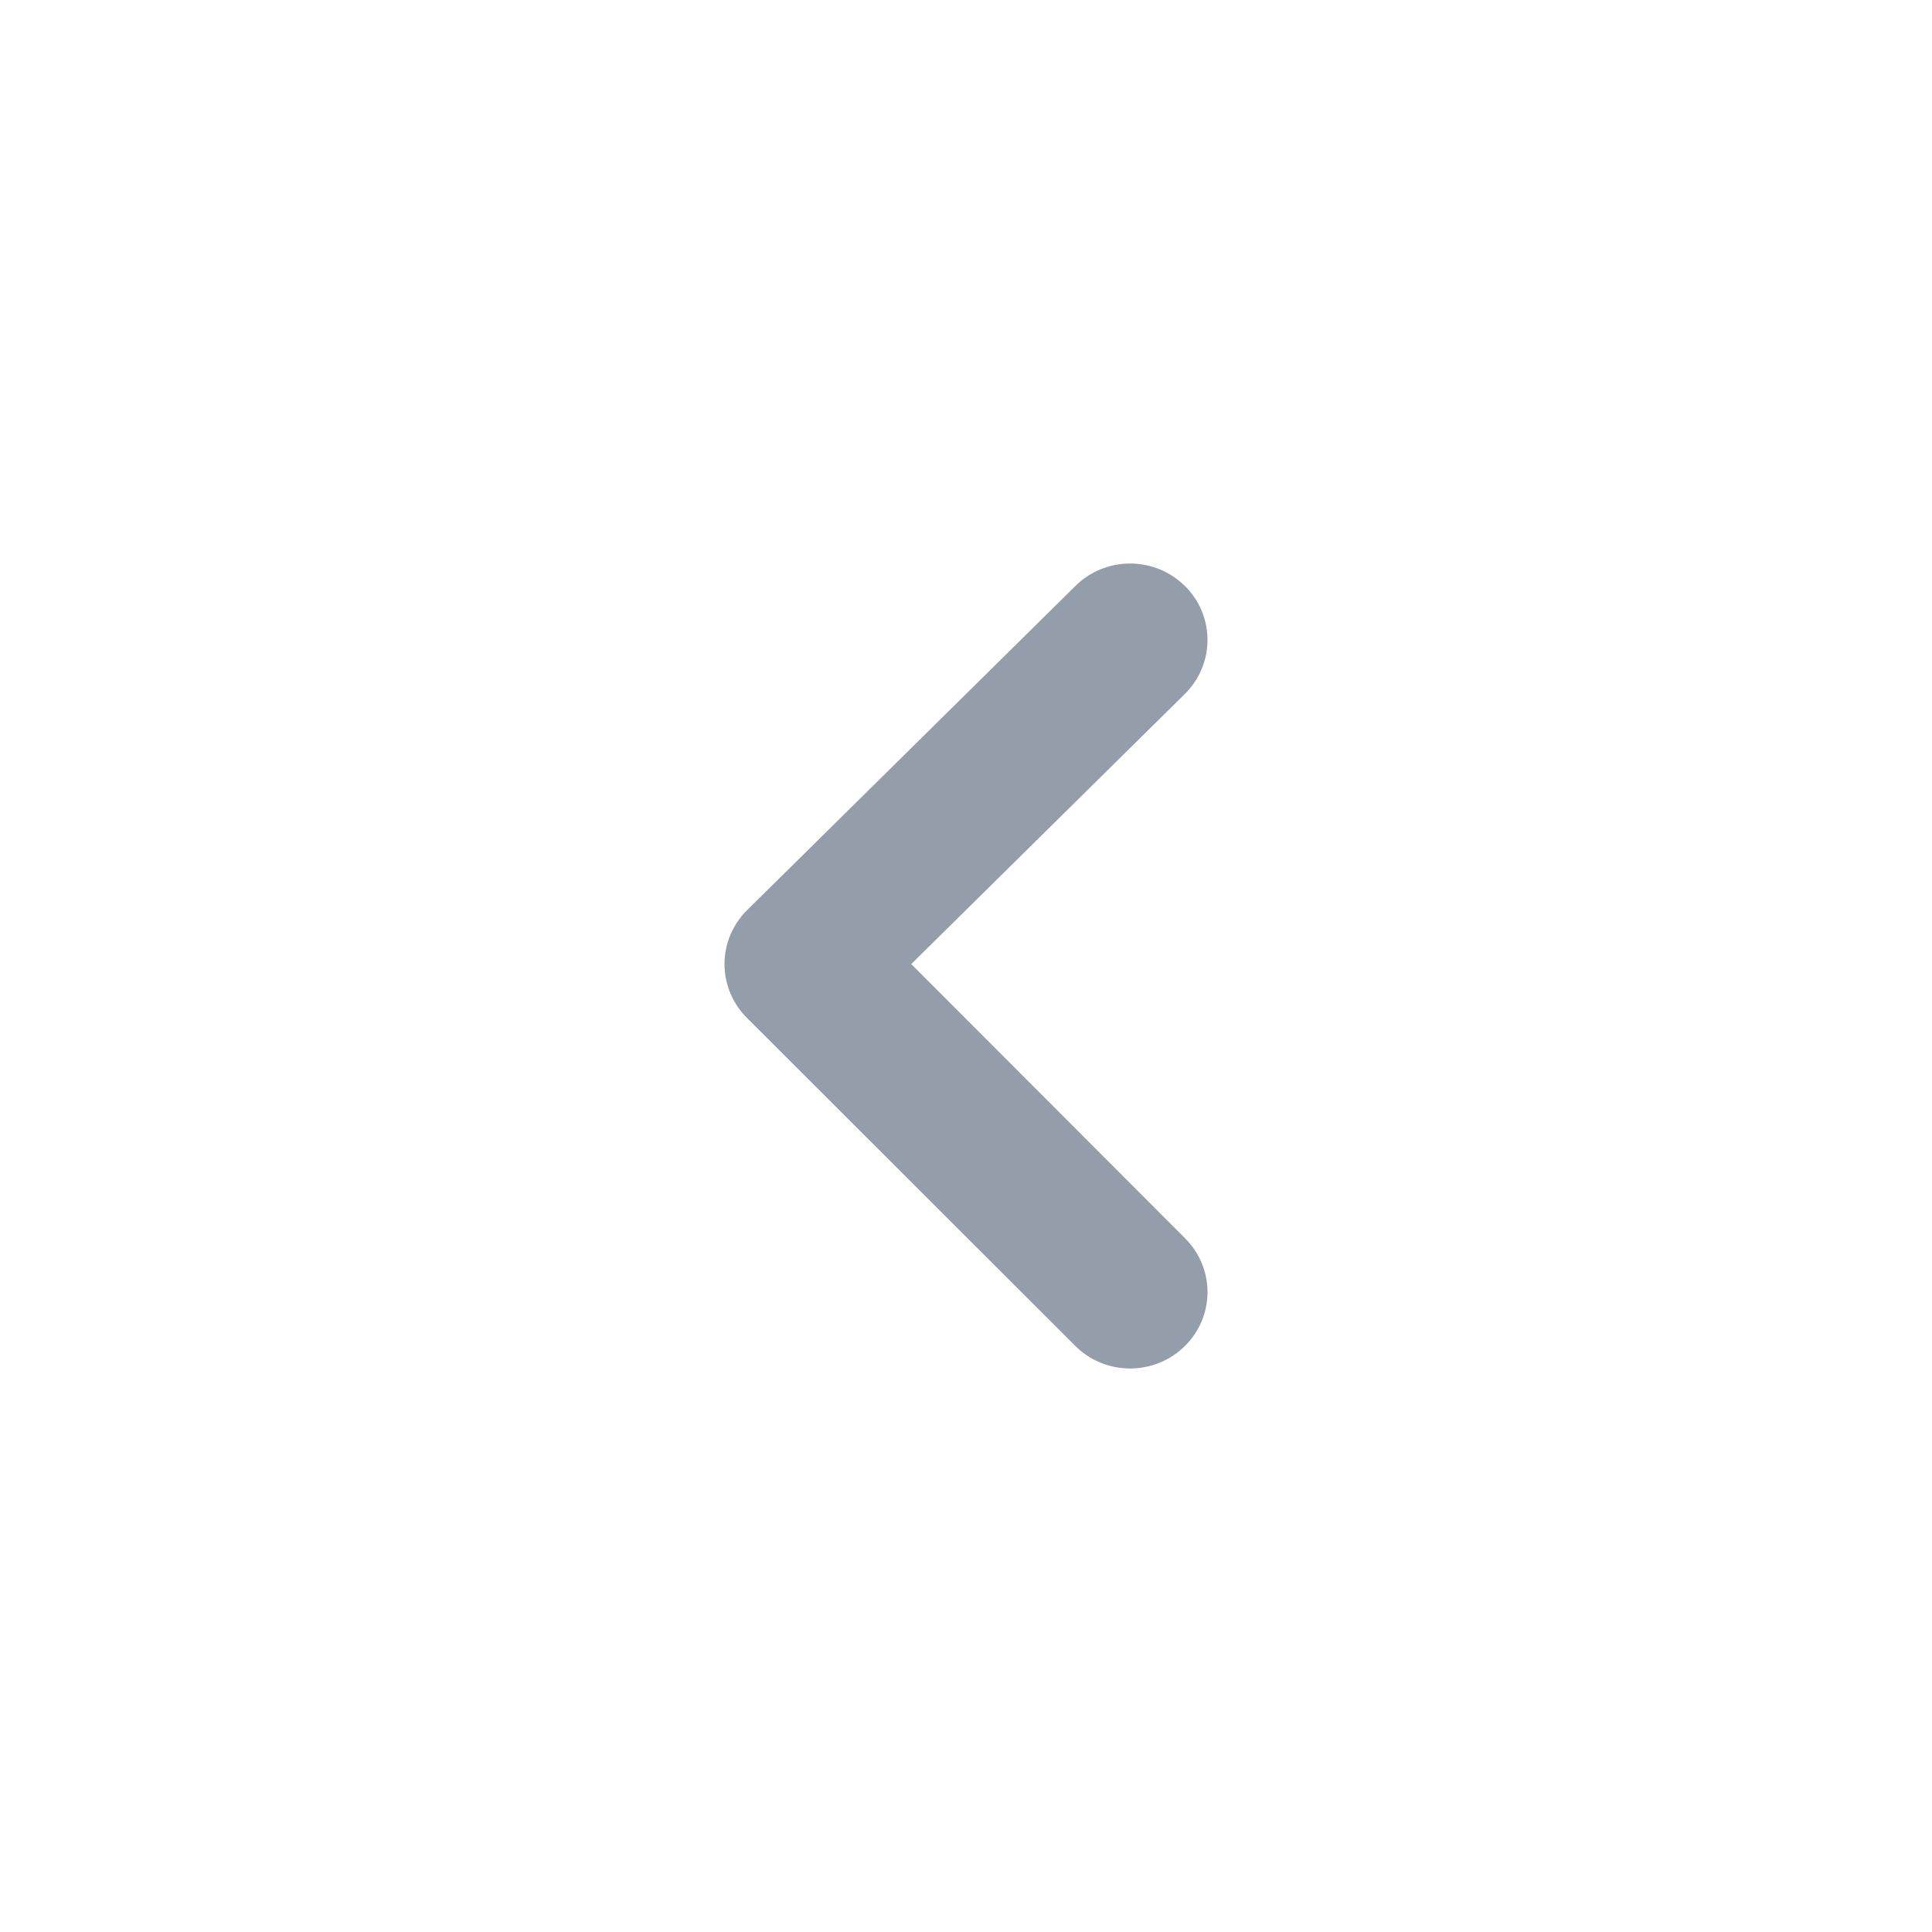 <svg xmlns="http://www.w3.org/2000/svg" width="24" height="24" viewBox="0 0 24 24" fill="none">
<path d="M14.721 16.719C14.9 16.542 15 16.301 15 16.051C15 15.8 14.9 15.56 14.721 15.382L11.32 11.976L14.721 8.618C14.9 8.44 15 8.2 15 7.949C15 7.699 14.9 7.458 14.721 7.281C14.631 7.192 14.525 7.121 14.408 7.073C14.291 7.025 14.165 7 14.039 7C13.912 7 13.786 7.025 13.669 7.073C13.552 7.121 13.446 7.192 13.357 7.281L9.284 11.303C9.194 11.391 9.123 11.496 9.074 11.611C9.025 11.727 9 11.851 9 11.976C9 12.101 9.025 12.226 9.074 12.341C9.123 12.457 9.194 12.562 9.284 12.65L13.357 16.719C13.446 16.808 13.552 16.879 13.669 16.927C13.786 16.975 13.912 17 14.039 17C14.165 17 14.291 16.975 14.408 16.927C14.525 16.879 14.631 16.808 14.721 16.719Z" fill="#939EAA"/>
</svg>